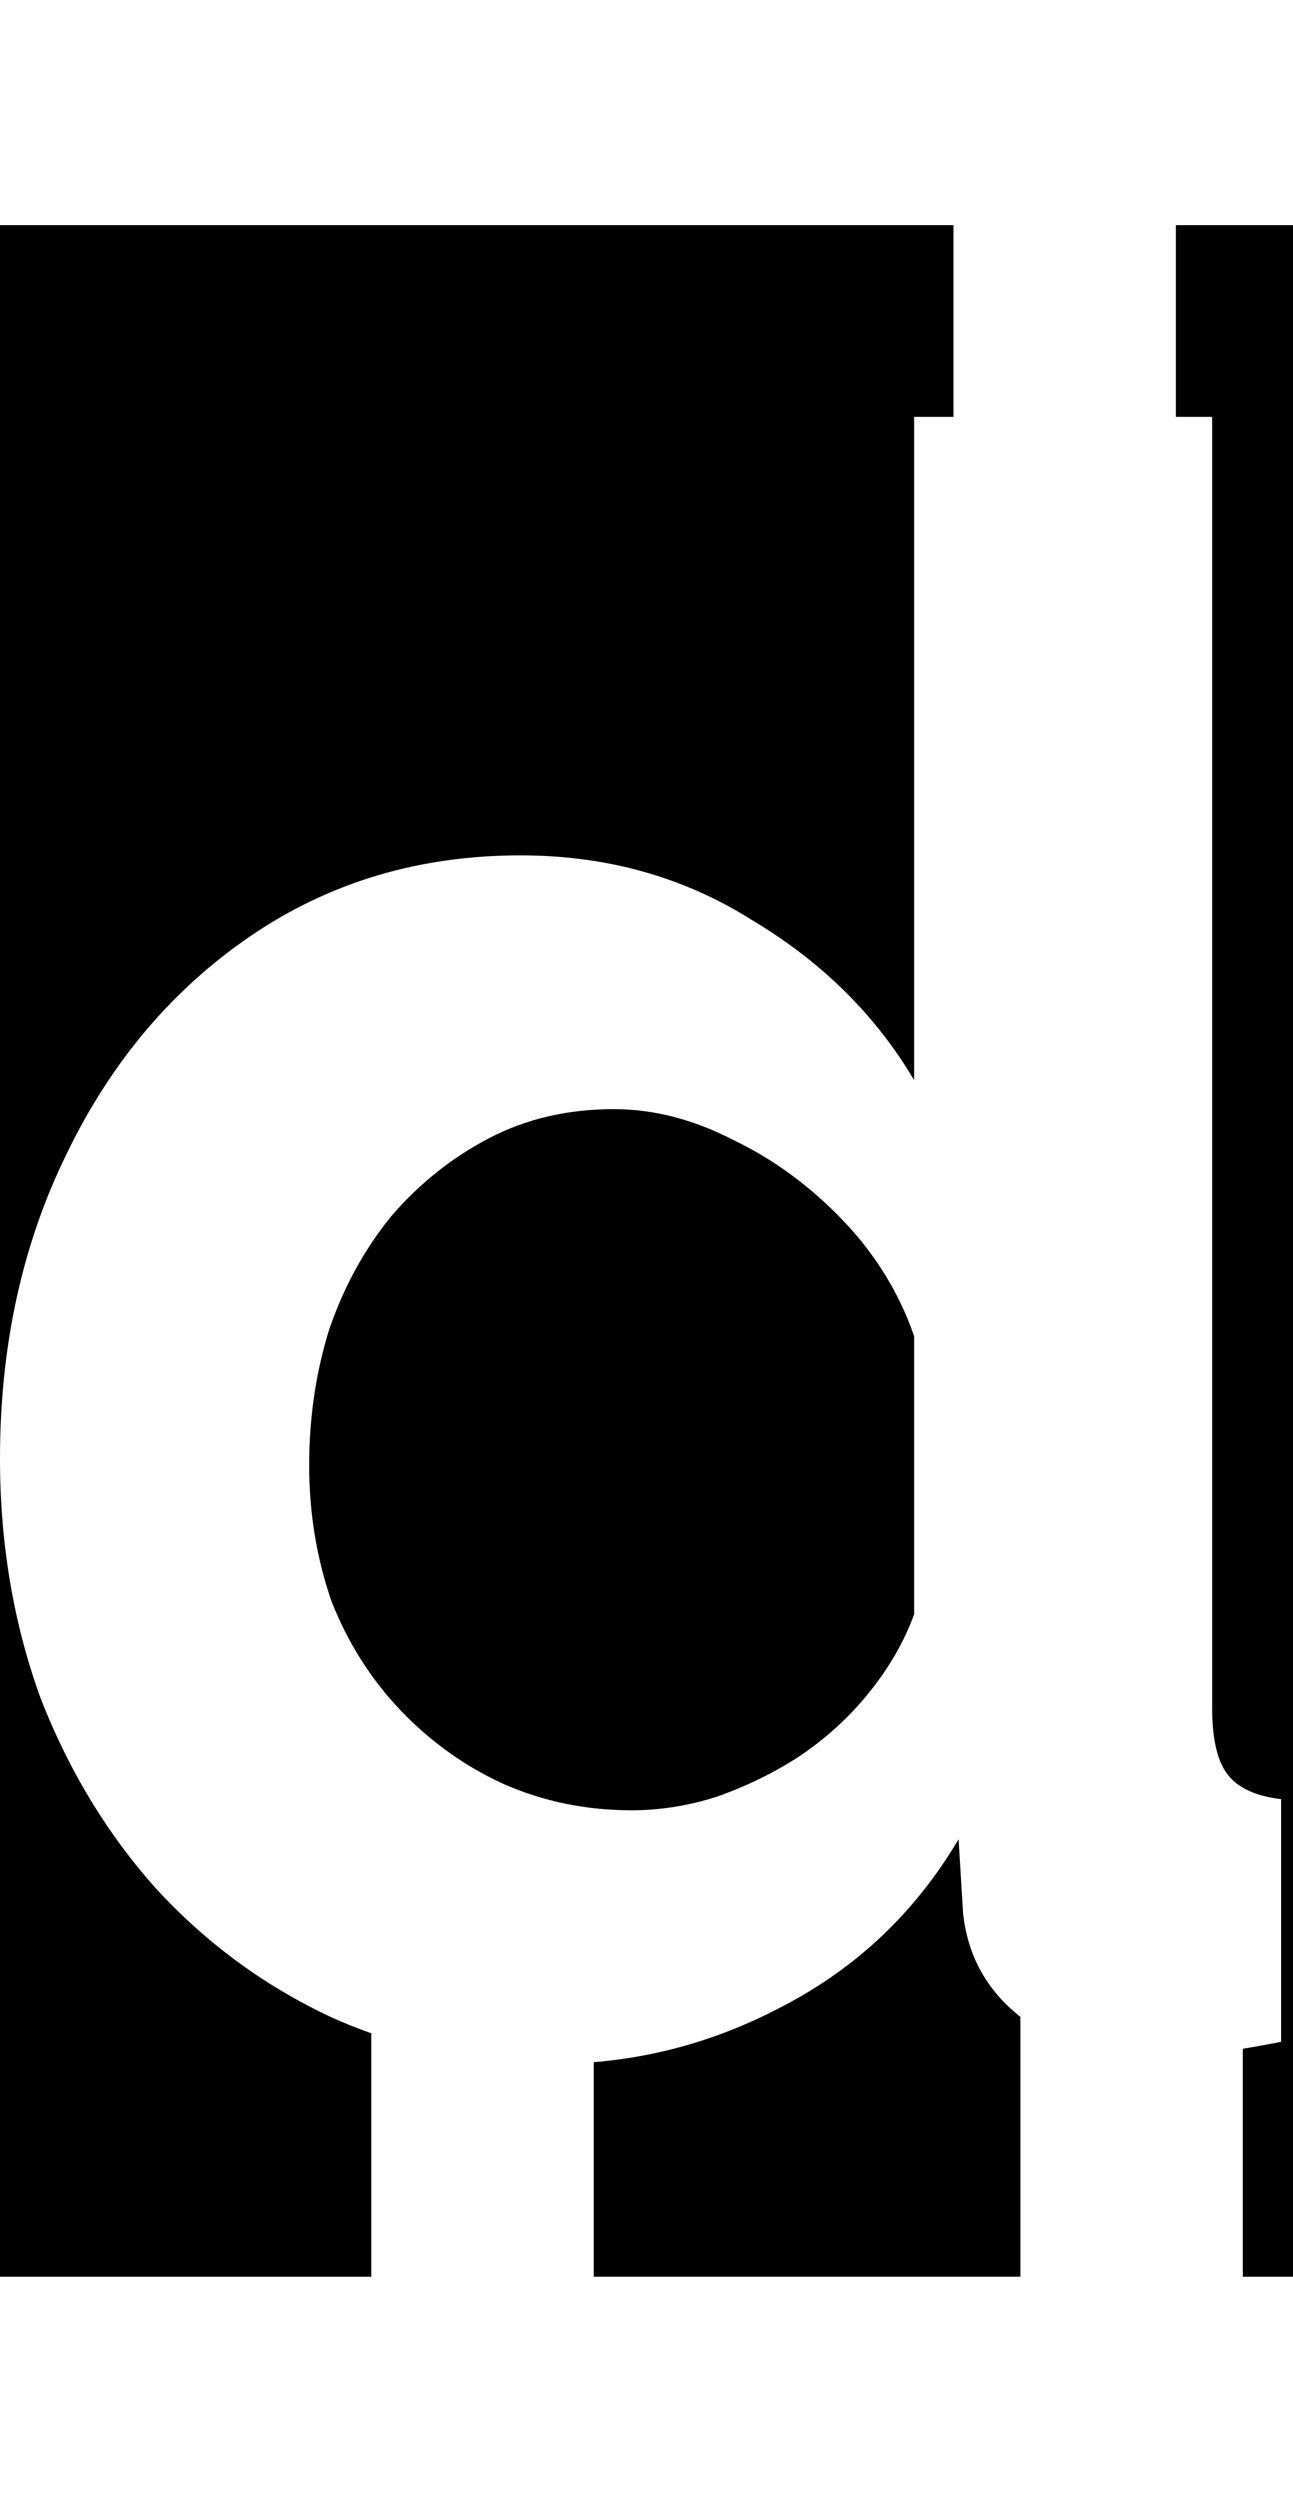 <svg class='letter-mask' width="93.16" height="180" version="1.1" viewBox="0 0 24.649 47.625" xmlns="http://www.w3.org/2000/svg">
  <path class='letter-mask__path' transform="scale(.265)" d="m0 16.184v88.662c-5.9211895e-16 -8.107 1.601-15.415 4.801-21.922 3.2-6.613 7.626-11.84 13.279-15.68 5.653-3.84 12.106-5.76 19.359-5.76 6.187 0 11.734 1.547 16.641 4.641 5.013 2.987 8.906 6.826 11.68 11.52v-47.68h2.83v-13.781h-68.59zm0 88.662v58.809h26.711v-17.498c-0.971-0.347-1.931-0.723-2.871-1.152-4.8-2.24-9.014-5.333-12.641-9.279-3.52-3.947-6.292-8.533-8.318-13.76-1.92-5.333-2.881-11.039-2.881-17.119zm84.59-88.662v13.781h2.609v92.801c0 2.24 0.374 3.839 1.121 4.799 0.747 0.96 2.027 1.546 3.84 1.76v17.441c-0.967 0.193-1.882 0.357-2.756 0.5v16.389h3.756v-147.471h-8.57zm-40.43 63.541c-3.307 0-6.294 0.693-8.961 2.08-2.667 1.387-5.012 3.253-7.039 5.6-1.92 2.347-3.414 5.067-4.48 8.16-0.96 3.093-1.439 6.346-1.439 9.76s0.533 6.666 1.6 9.76c1.173 2.987 2.828 5.6 4.961 7.84 2.133 2.24 4.586 4.001 7.359 5.281 2.88 1.28 5.973 1.92 9.279 1.92 2.027 0 4.053-0.321 6.08-0.961 2.133-0.747 4.107-1.706 5.92-2.879 1.92-1.28 3.574-2.774 4.961-4.48 1.493-1.813 2.613-3.733 3.359-5.76v-20c-1.067-3.093-2.772-5.867-5.119-8.32-2.347-2.453-4.96-4.373-7.84-5.76-2.88-1.493-5.761-2.24-8.641-2.24zm24.799 52.48c-3.093 5.227-7.305 9.227-12.639 12-4.351 2.309-8.889 3.64-13.609 4.027v15.422h30.693v-18.68c-2.43-1.916-3.807-4.412-4.125-7.49l-0.32-5.279zm-68.959 47.633v0.162h93.16v-0.162h-93.16z" stroke-width="5.834"/>
</svg>
